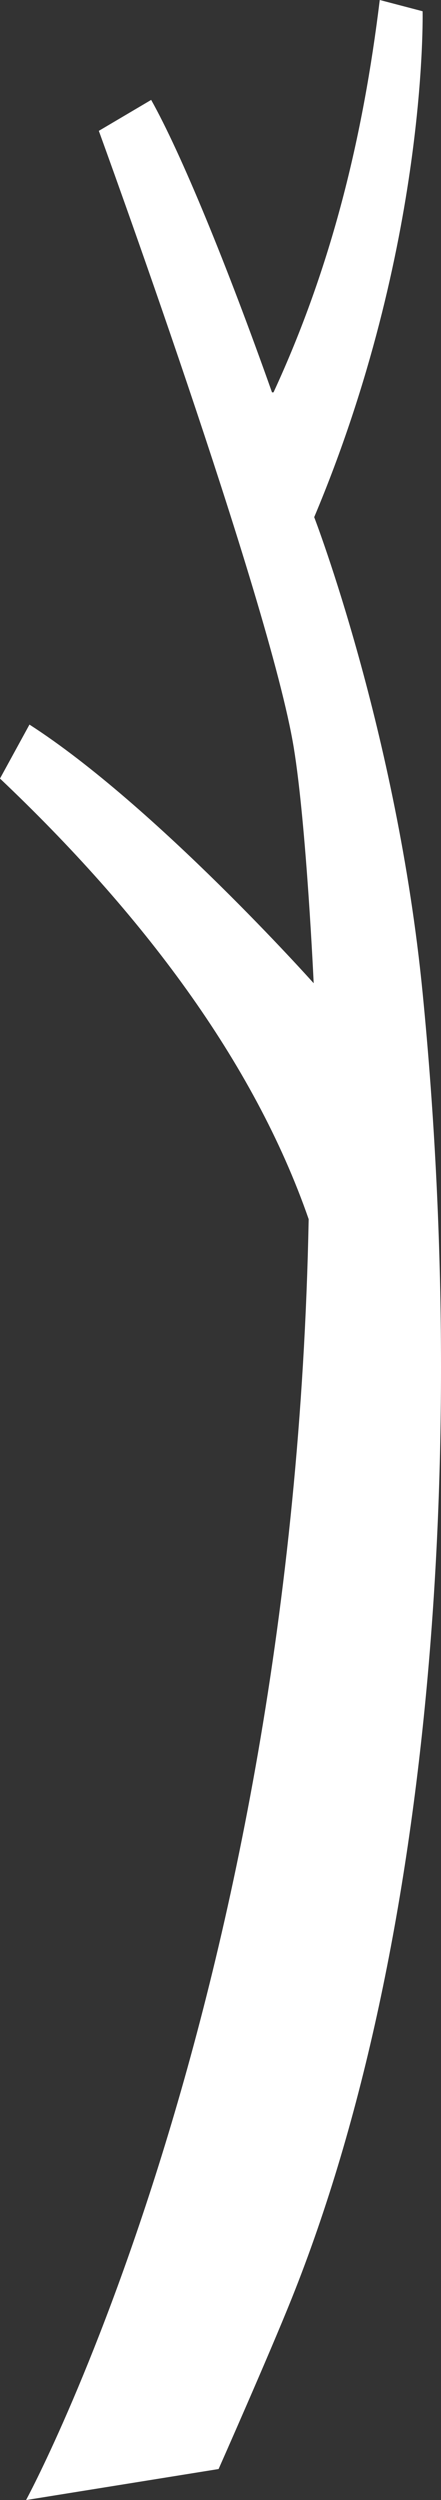 <?xml version="1.0" encoding="utf-8"?>
<!-- Generator: Adobe Illustrator 24.2.3, SVG Export Plug-In . SVG Version: 6.00 Build 0)  -->
<svg version="1.1" xmlns="http://www.w3.org/2000/svg" xmlns:xlink="http://www.w3.org/1999/xlink" x="0px" y="0px"
	 viewBox="0 0 69.958 395.747" enable-background="new 0 0 69.958 395.747" xml:space="preserve">
<rect x="0" y="0" width="69.958" height="395.747" fill="#333333" stroke="none"/>
<g id="tree_x5F_stick_x5F_twig_x5F_white">
	<path fill="#FFFFFF" d="M60.243,0c-2.662,21.771-7.636,42.198-16.85,62.102c-0.075,0.018-0.159,0.013-0.246,0.002
		C35.937,41.768,28.688,24.201,23.98,15.815l-8.303,4.9c0,0,27.089,74.174,30.931,97.67c2.01,12.29,3.154,37.259,3.154,37.259
		S24.635,127.527,4.675,114.7L0,123.24c22.425,21.226,40.271,44.737,48.967,69.749C46.552,317.975,4.134,395.747,4.134,395.747
		l30.542-4.911c0,0,7.944-17.9,11.584-26.965c22.829-56.863,27.735-136.176,20.773-206.79
		c-4.064-41.229-17.191-75.218-17.191-75.218C67.905,39.019,67.039,1.781,67.039,1.781L60.243,0z"/>
</g>
<g id="Layer_1">
</g>
</svg>

